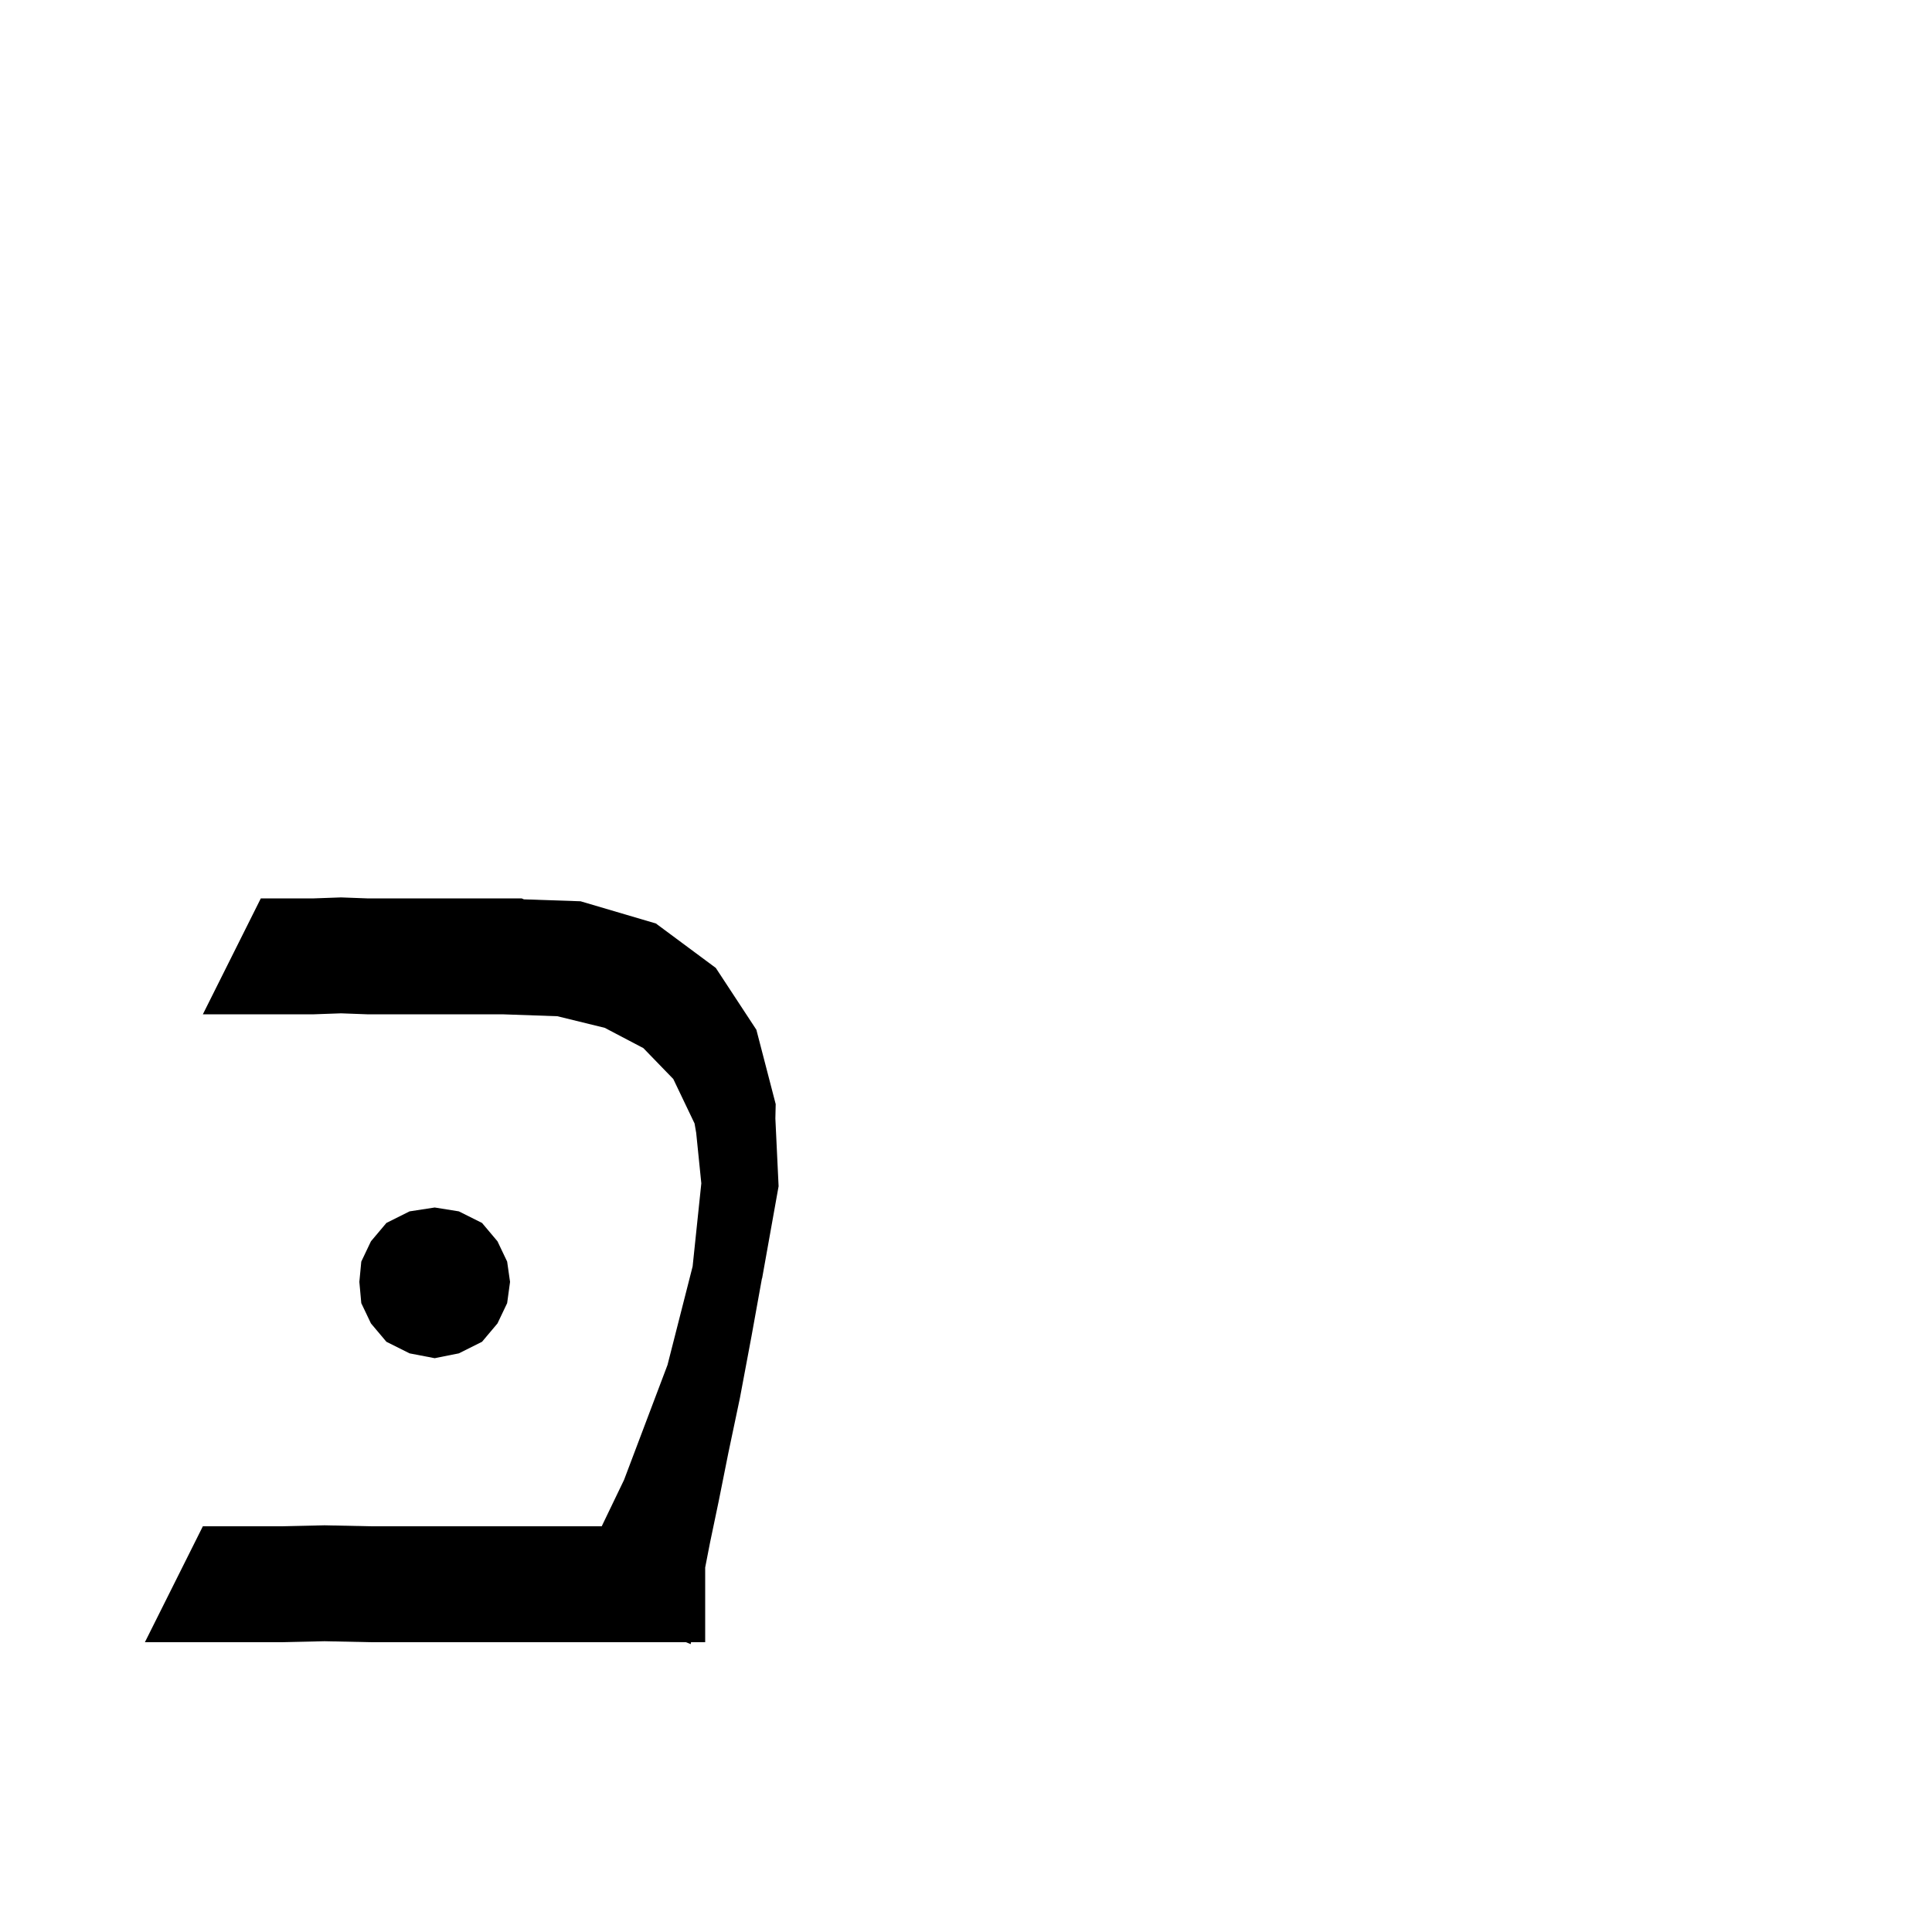 <svg xmlns="http://www.w3.org/2000/svg" xmlns:xlink="http://www.w3.org/1999/xlink" version="1.1" baseProfile="full" viewBox="0 0 200 200" width="200" height="200">
<g fill="black">
<path d="M 21.0 158.0 L 29.1 158.0 L 33.6 157.9 L 38.4 158.0 L 62.29 158.0 L 64.6 153.2 L 69.1 141.3 L 71.7 131.1 L 72.6 122.5 L 72.069 117.271 L 71.9 116.3 L 69.7 111.7 L 66.6 108.5 L 62.6 106.4 L 57.7 105.2 L 52.0 105.0 L 38.0 105.0 L 35.3 104.9 L 32.5 105.0 L 21.0 105.0 L 27.0 93.0 L 32.5 93.0 L 35.3 92.9 L 38.0 93.0 L 54.0 93.0 L 54.233 93.1 L 60.1 93.3 L 67.9 95.6 L 74.1 100.2 L 78.3 106.6 L 80.3 114.3 L 80.266 115.784 L 80.6 122.8 L 78.9 132.3 L 78.868 132.383 L 77.8 138.3 L 76.6 144.7 L 75.4 150.4 L 74.4 155.4 L 73.5 159.7 L 73.0 162.271 L 73.0 170.0 L 71.535 170.0 L 71.5 170.2 L 71.007 170.0 L 38.4 170.0 L 33.6 169.9 L 29.1 170.0 L 15.0 170.0 Z M 49.9 126.6 L 51.5 128.5 L 52.5 130.6 L 52.8 132.7 L 52.5 134.9 L 51.5 137.0 L 49.9 138.9 L 47.5 140.1 L 45.0 140.6 L 42.4 140.1 L 40.0 138.9 L 38.4 137.0 L 37.4 134.9 L 37.2 132.7 L 37.4 130.6 L 38.4 128.5 L 40.0 126.6 L 42.4 125.4 L 45.0 125.0 L 47.5 125.4 Z " />
</g>
</svg>
